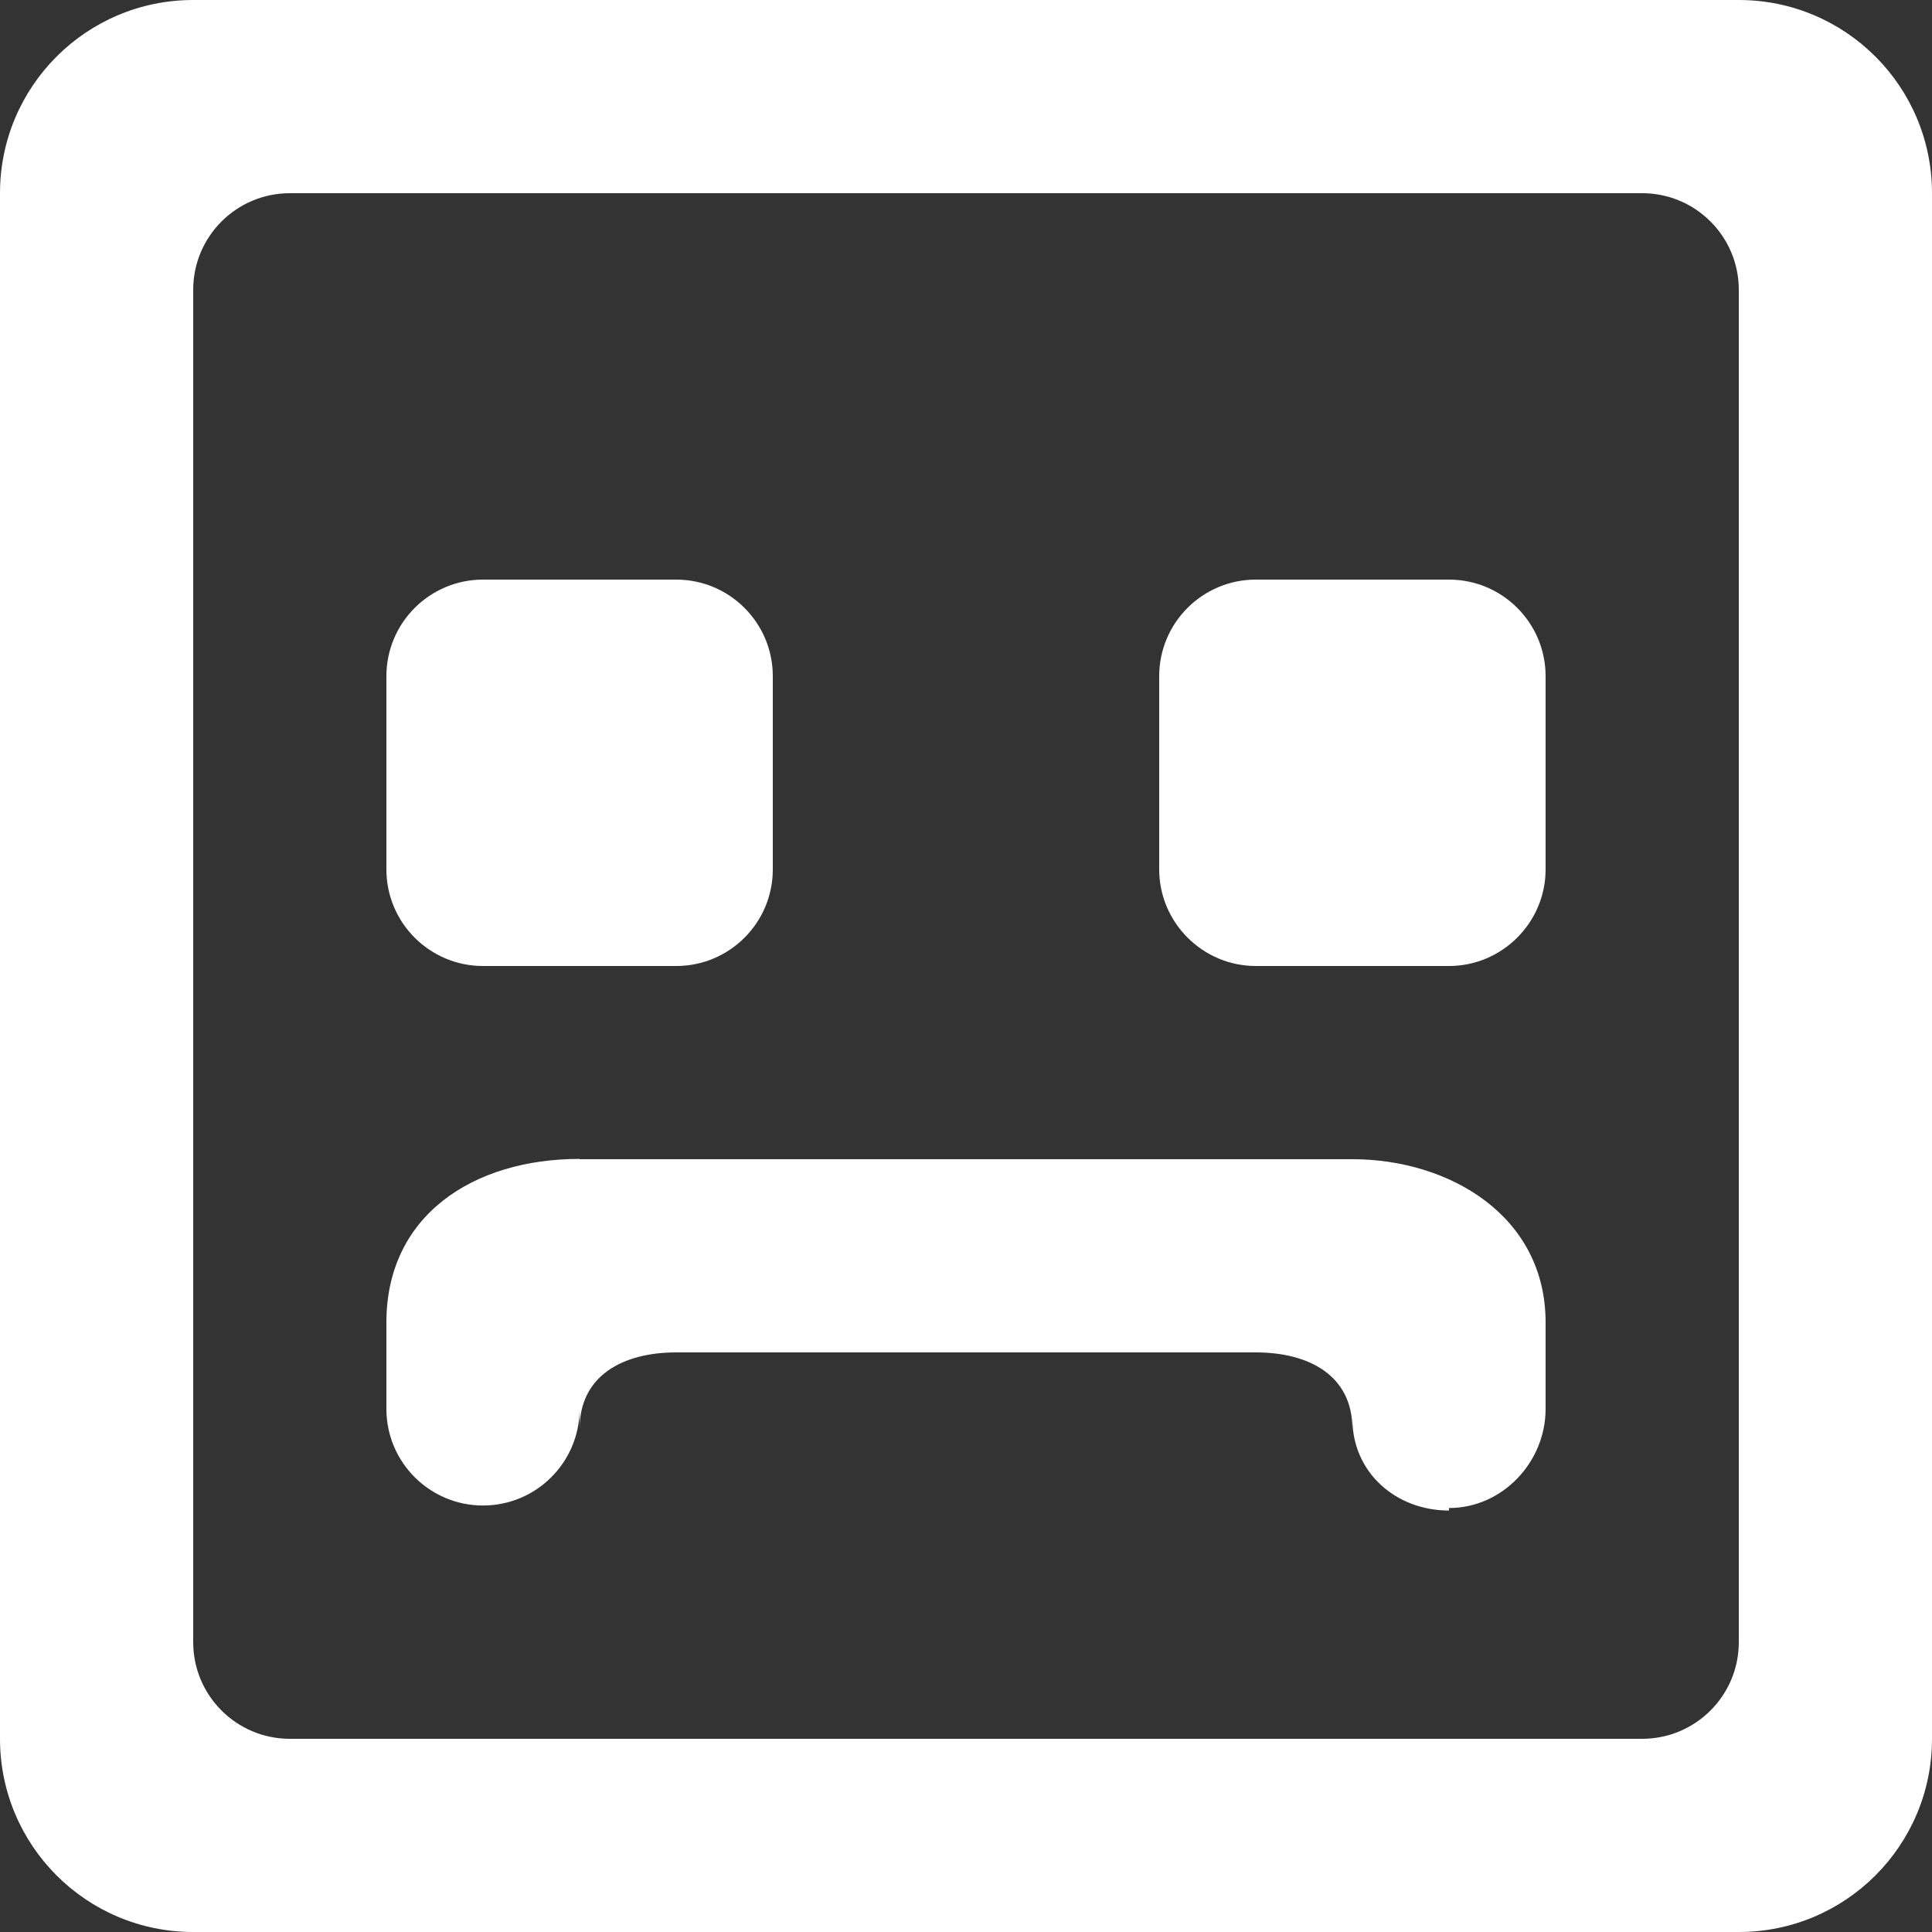 <?xml version="1.0" encoding="UTF-8" standalone="no"?>
<svg width="20px" height="20px" viewBox="0 0 20 20" version="1.1" xmlns="http://www.w3.org/2000/svg" xmlns:xlink="http://www.w3.org/1999/xlink">
    <rect x="0" y="0" width="20" height="20" fill="#333333" stroke="none"/>
    <!-- Generator: Sketch 3.8.1 (29687) - http://www.bohemiancoding.com/sketch -->
    <title>emoji_sad_square_round [#437]</title>
    <desc>Created with Sketch.</desc>
    <defs></defs>
    <g id="Page-1" stroke="none" stroke-width="1" fill="none" fill-rule="evenodd">
        <g id="Dribbble-Dark-Preview" transform="translate(-100, -6239)" fill="#FFFFFF">
            <g id="icons" transform="translate(56, 160)">
                <path d="M56,6086 C56,6085.448 56.448,6085 57,6085 L59,6085 C59.552,6085 60,6085.448 60,6086 L60,6088 C60,6088.55 59.55,6089 59,6089 L57,6089 C56.45,6089 56,6088.55 56,6088 L56,6086 Z M52,6088 C52,6088.552 51.552,6089 51,6089 L49,6089 C48.448,6089 48,6088.552 48,6088 L48,6086 C48,6085.448 48.448,6085 49,6085 L51,6085 C51.552,6085 52,6085.448 52,6086 L52,6088 Z M60,6092.689 L60,6093.585 C60,6094.137 59.552,6094.611 59,6094.611 L59,6094.637 C58.448,6094.637 58,6094.241 58,6093.689 L58,6093.792 C58,6093.24 57.552,6093 57,6093 L51,6093 C50.448,6093 50,6093.24 50,6093.792 L50,6093.585 C50,6094.137 49.552,6094.585 49,6094.585 C48.448,6094.585 48,6094.137 48,6093.585 L48,6092.689 C48,6091.584 48.896,6090.997 50,6090.997 L50,6091 L58,6091 C59,6091 60,6091.584 60,6092.689 L60,6092.689 Z M62,6096 C62,6096.552 61.552,6097 61,6097 L47,6097 C46.448,6097 46,6096.552 46,6096 L46,6082 C46,6081.448 46.448,6081 47,6081 L61,6081 C61.552,6081 62,6081.448 62,6082 L62,6096 Z M64,6081 C64,6079.895 63.105,6079 62,6079 L46,6079 C44.895,6079 44,6079.895 44,6081 L44,6097 C44,6098.105 44.895,6099 46,6099 L62,6099 C63.105,6099 64,6098.105 64,6097 L64,6081 Z" id="emoji_sad_square_round-[#437]"></path>
            </g>
        </g>
    </g>
</svg>